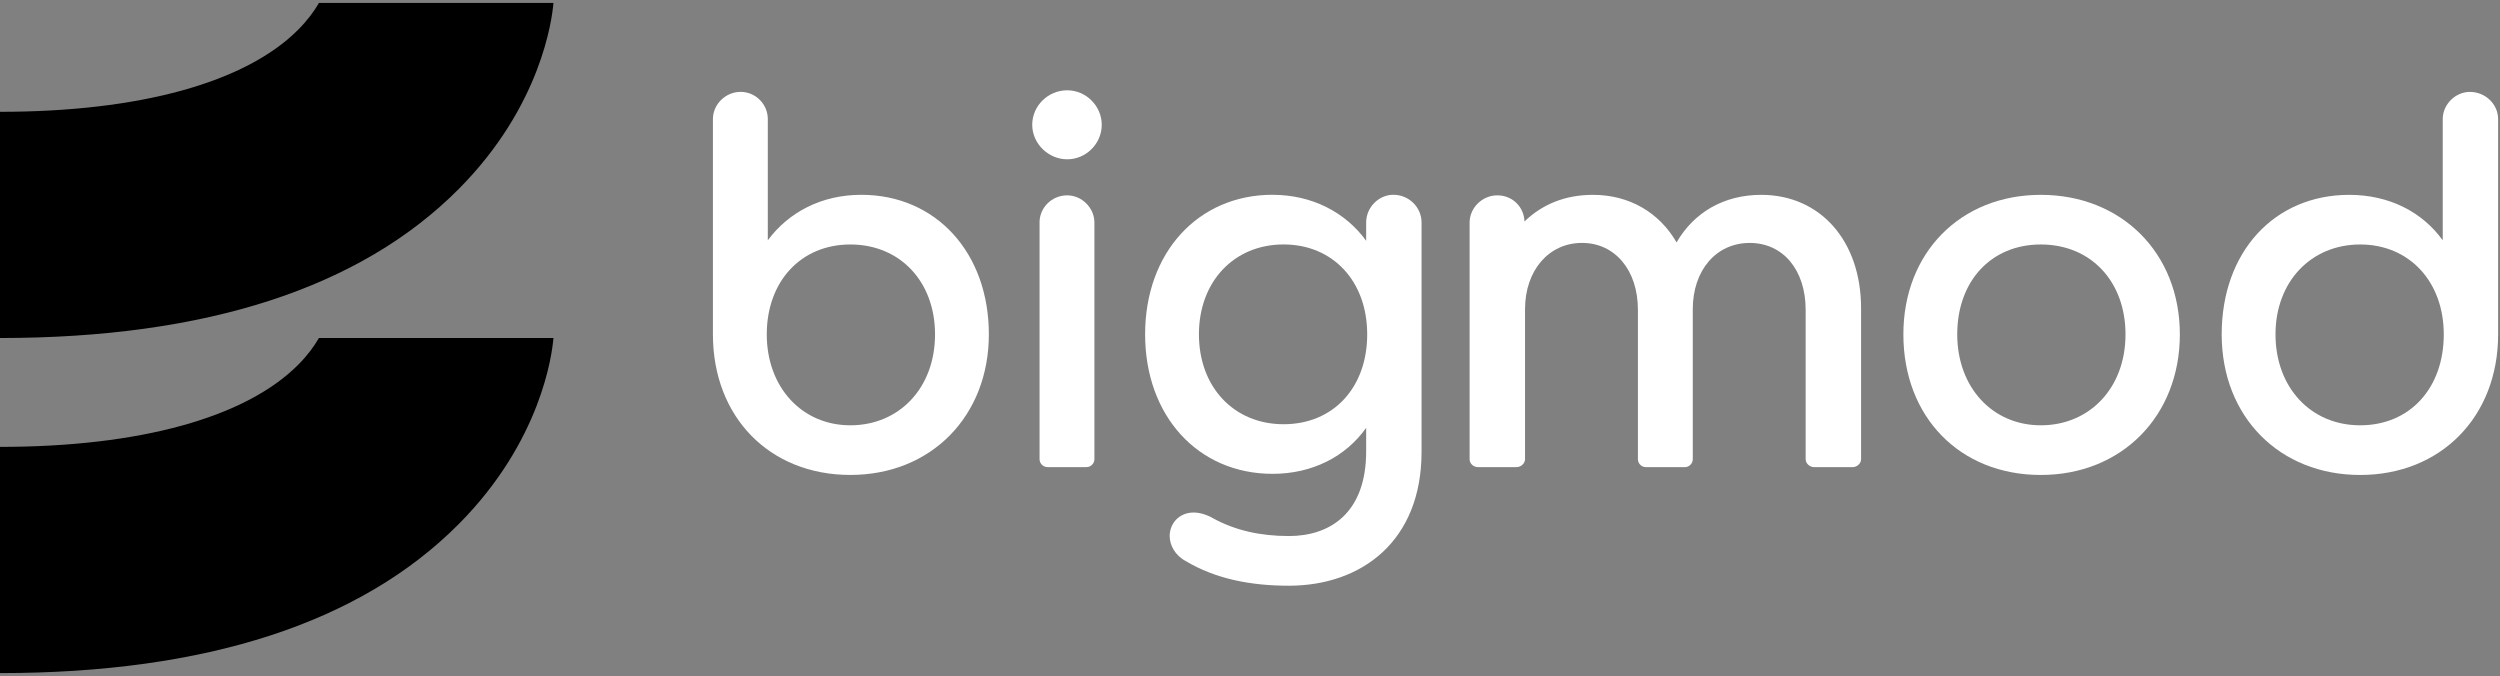 <svg width="747" height="202" viewBox="0 0 747 202" fill="none" xmlns="http://www.w3.org/2000/svg">
<rect x="0" y="0" width="747" height="202" fill="#808080" stroke="none"/>
<path d="M165.37 0.88C164.96 5.82 161.69 31.71 137.06 56.48C107.69 86.03 61.58 101 0 101V33.41C41.71 33.41 73.37 24.68 89.13 8.84C91.96 5.99 93.94 3.24 95.3 0.88H165.37Z" fill="url(#paint0_linear_52_59)"/>
<path d="M165.37 101C164.96 105.94 161.69 131.83 137.06 156.6C107.69 186.14 61.58 201.12 0 201.12V133.53C41.71 133.53 73.37 124.8 89.13 108.96C91.96 106.11 93.93 103.36 95.29 101H165.37Z" fill="url(#paint1_linear_52_59)"/>
<path d="M213.02 35.57C213.02 31.2 216.77 27.45 221.3 27.45C225.83 27.45 229.42 31.2 229.42 35.57V71.8C235.67 63.37 245.5 58.21 257.37 58.21C279.7 58.21 295.47 75.54 295.47 99.9C295.47 124.26 278.29 141.91 254.09 141.91C229.89 141.91 213.02 124.58 213.02 99.9V35.56V35.57ZM279.39 99.91C279.39 84.14 268.93 73.05 254.09 73.05C239.25 73.05 229.11 84.14 229.11 99.91C229.11 115.68 239.57 127.08 254.09 127.08C268.61 127.08 279.39 115.99 279.39 99.91Z" fill="white"/>
<path d="M318.89 26.98C324.51 26.98 329.2 31.66 329.2 37.29C329.2 42.92 324.52 47.6 318.89 47.6C313.26 47.6 308.43 42.92 308.43 37.29C308.43 31.66 313.11 26.98 318.89 26.98ZM310.61 66.49C310.61 62.12 314.2 58.37 318.89 58.37C323.26 58.37 327.01 62.12 327.01 66.49V137.23C327.01 138.48 325.92 139.57 324.67 139.57H312.96C311.71 139.57 310.62 138.48 310.62 137.23V66.49H310.61Z" fill="white"/>
<path d="M380.26 58.21C392.13 58.21 402.12 63.52 408.21 71.95V66.48C408.21 61.95 411.96 58.2 416.33 58.2C421.01 58.2 424.76 61.95 424.76 66.48V135.03C424.76 161.73 406.8 175.01 385.1 175.01C373.7 175.01 363.24 172.98 354.34 167.67C351.06 165.95 349.5 162.83 349.5 160.17C349.5 156.42 352.31 153.14 356.68 153.14C358.4 153.14 360.58 153.76 362.46 154.86C369.02 158.45 376.51 160.17 385.1 160.17C397.44 160.17 408.21 153.3 408.21 134.87V127.84C402.12 136.43 392.13 141.58 380.26 141.58C357.93 141.58 342.16 124.25 342.16 99.89C342.16 75.53 357.93 58.2 380.26 58.2V58.21ZM383.54 73.04C368.71 73.04 358.24 84.13 358.24 99.9C358.24 115.67 368.7 126.76 383.54 126.76C398.38 126.76 408.52 115.83 408.52 99.9C408.52 83.97 398.22 73.04 383.54 73.04Z" fill="white"/>
<path d="M489.41 92.57C489.41 80.7 482.54 72.58 472.7 72.58C462.86 72.58 455.68 80.7 455.68 92.41V137.23C455.68 138.48 454.43 139.57 453.18 139.57H441.62C440.21 139.57 439.12 138.48 439.12 137.23V66.49C439.12 62.12 442.87 58.37 447.4 58.37C451.93 58.37 455.36 61.81 455.52 66.18C460.83 61.03 467.7 58.22 475.98 58.22C486.91 58.22 495.81 63.53 500.96 72.43C506.11 63.53 515.01 58.22 526.26 58.22C543.9 58.22 556.09 71.96 556.09 92.11V137.24C556.09 138.49 554.84 139.58 553.59 139.58H542.03C540.78 139.58 539.53 138.49 539.53 137.24V92.58C539.53 80.71 532.82 72.59 522.82 72.59C512.82 72.59 505.8 80.71 505.8 92.42V137.24C505.8 138.49 504.71 139.58 503.46 139.58H491.75C490.5 139.58 489.41 138.49 489.41 137.24V92.58V92.57Z" fill="white"/>
<path d="M568.73 99.91C568.73 75.55 585.75 58.22 609.8 58.22C633.85 58.22 651.34 75.55 651.34 99.91C651.34 124.27 634.01 141.92 609.8 141.92C585.59 141.92 568.73 124.59 568.73 99.91ZM635.1 99.91C635.1 84.14 624.79 73.05 609.8 73.05C594.81 73.05 584.82 84.14 584.82 99.91C584.82 115.68 595.28 127.08 609.8 127.08C624.32 127.08 635.1 115.99 635.1 99.91Z" fill="white"/>
<path d="M746.44 99.91C746.44 124.58 729.26 141.92 705.22 141.92C681.18 141.92 663.84 124.59 663.84 99.91C663.84 75.23 679.61 58.22 701.94 58.22C713.96 58.22 723.8 63.37 729.89 71.81V35.58C729.89 31.21 733.64 27.46 738.01 27.46C742.7 27.46 746.44 31.21 746.44 35.58V99.92V99.91ZM730.2 99.91C730.2 84.14 719.89 73.05 705.22 73.05C690.55 73.05 679.92 84.14 679.92 99.91C679.92 115.68 690.38 127.08 705.22 127.08C720.06 127.08 730.2 115.99 730.2 99.91Z" fill="white"/>
<defs>
<linearGradient id="paint0_linear_52_59" x1="0" y1="50.94" x2="165.37" y2="50.94" gradientUnits="userSpaceOnUse">
<stop stopColor="#10A8F1"/>
<stop offset="1" stopColor="#64FFE7"/>
</linearGradient>
<linearGradient id="paint1_linear_52_59" x1="0" y1="151.06" x2="165.37" y2="151.06" gradientUnits="userSpaceOnUse">
<stop stopColor="#6F3AFA"/>
<stop offset="1" stopColor="#B473F3"/>
</linearGradient>
</defs>
</svg>
